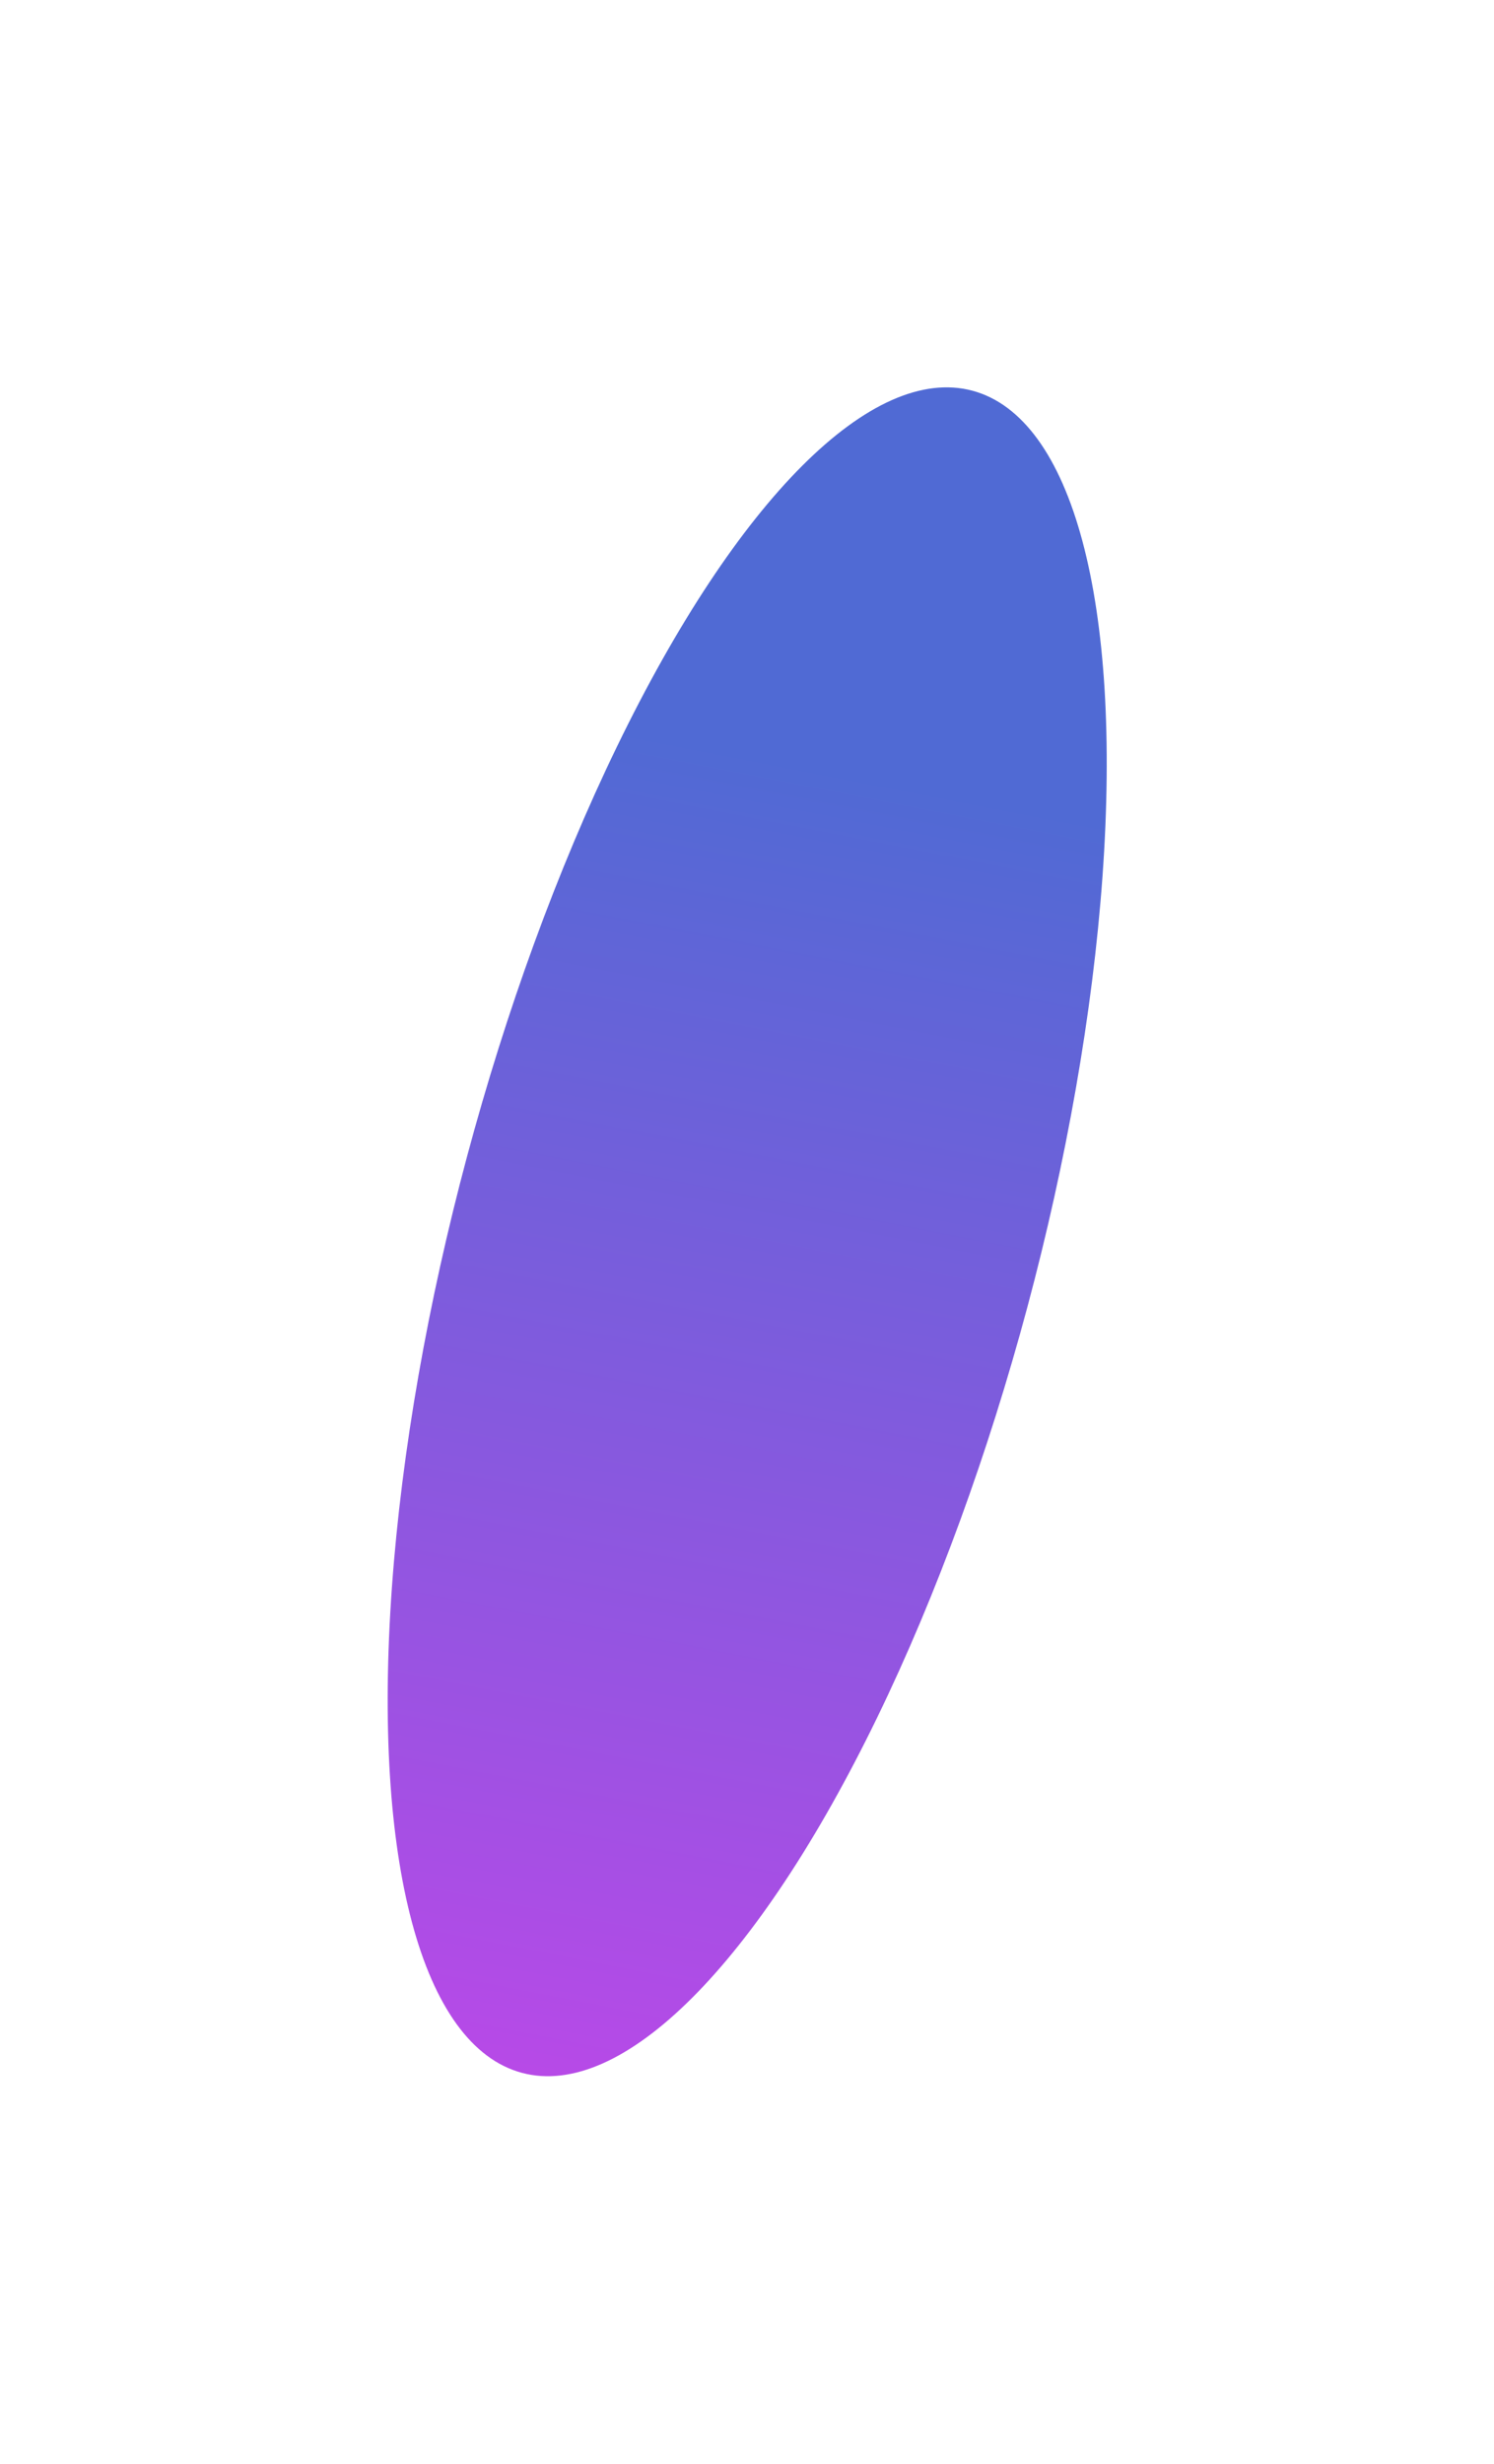<svg width="1545" height="2547" viewBox="0 0 1545 2547" fill="none" xmlns="http://www.w3.org/2000/svg"><g filter="url(#filter0_f_2326_7747)"><ellipse cx="772.715" cy="1273.17" rx="900" ry="300" transform="rotate(-75 772.715 1273.17)" fill="url(#paint0_linear_2326_7747)"/></g><defs><linearGradient id="paint0_linear_2326_7747" x1="1672.71" y1="1163.55" x2="-870.907" y2="1337.72" gradientUnits="userSpaceOnUse"><stop offset=".165" stop-color="#506AD4"/><stop offset="1" stop-color="#EF38F2"/></linearGradient><filter id="filter0_f_2326_7747" x=".906" y=".318" width="1543.62" height="2545.7" filterUnits="userSpaceOnUse" color-interpolation-filters="sRGB"><feFlood flood-opacity="0" result="BackgroundImageFix"/><feBlend in="SourceGraphic" in2="BackgroundImageFix" result="shape"/><feGaussianBlur stdDeviation="200" result="effect1_foregroundBlur_2326_7747"/></filter></defs></svg>